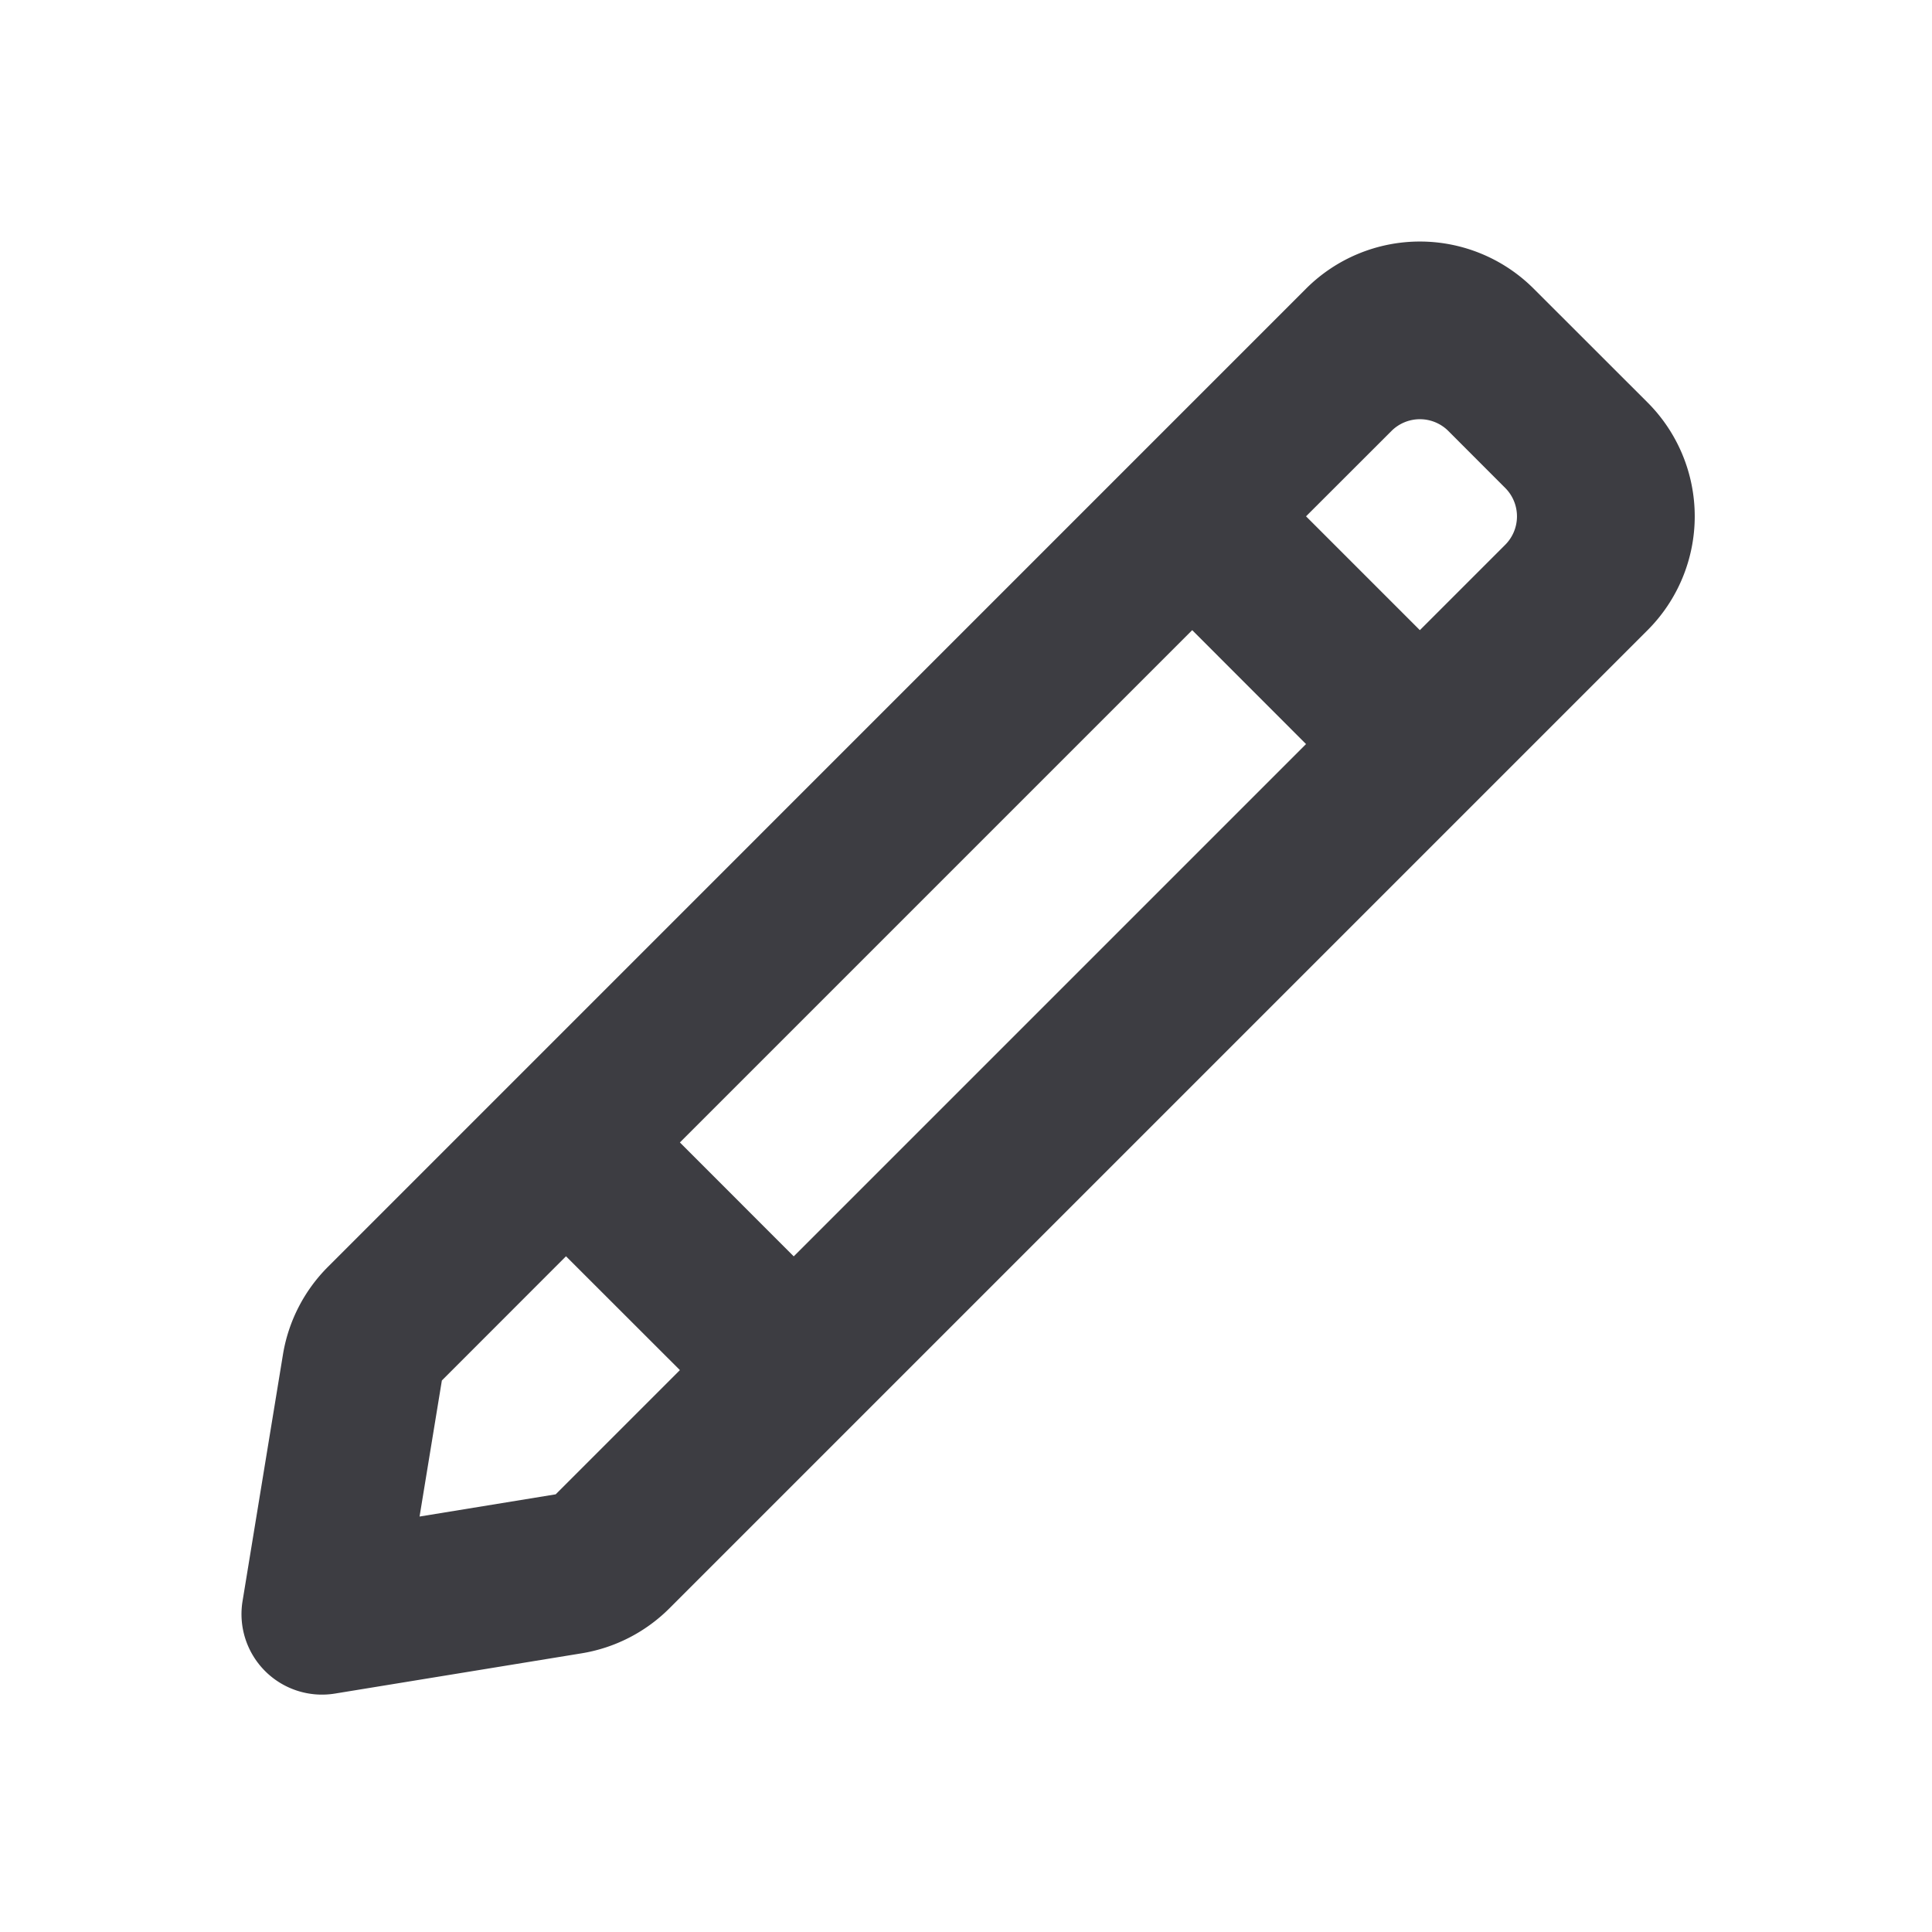 <svg xmlns="http://www.w3.org/2000/svg" width="24" height="24" fill="none" viewBox="0 0 24 24"><path fill="#3D3D42" fill-rule="evenodd" d="M8.317 19.978a2 2 0 0 1-1.091.56l-3.064.5a1 1 0 0 1-1.149-1.148l.502-3.064a2 2 0 0 1 .56-1.09l12.149-12.15a2 2 0 0 1 2.828 0L20.467 5a2 2 0 0 1 0 2.828l-12.15 12.15Zm9.675-14.624a.5.5 0 0 0-.707 0l-1.061 1.06 1.414 1.414 1.06-1.06a.5.5 0 0 0 0-.707l-.706-.707Zm-1.768 3.889L14.81 7.828l-6.364 6.364 1.414 1.415 6.364-6.364ZM8.446 17.02l-1.543 1.543-1.691.276.277-1.69 1.542-1.543 1.415 1.414Z" clip-rule="evenodd"/></svg>